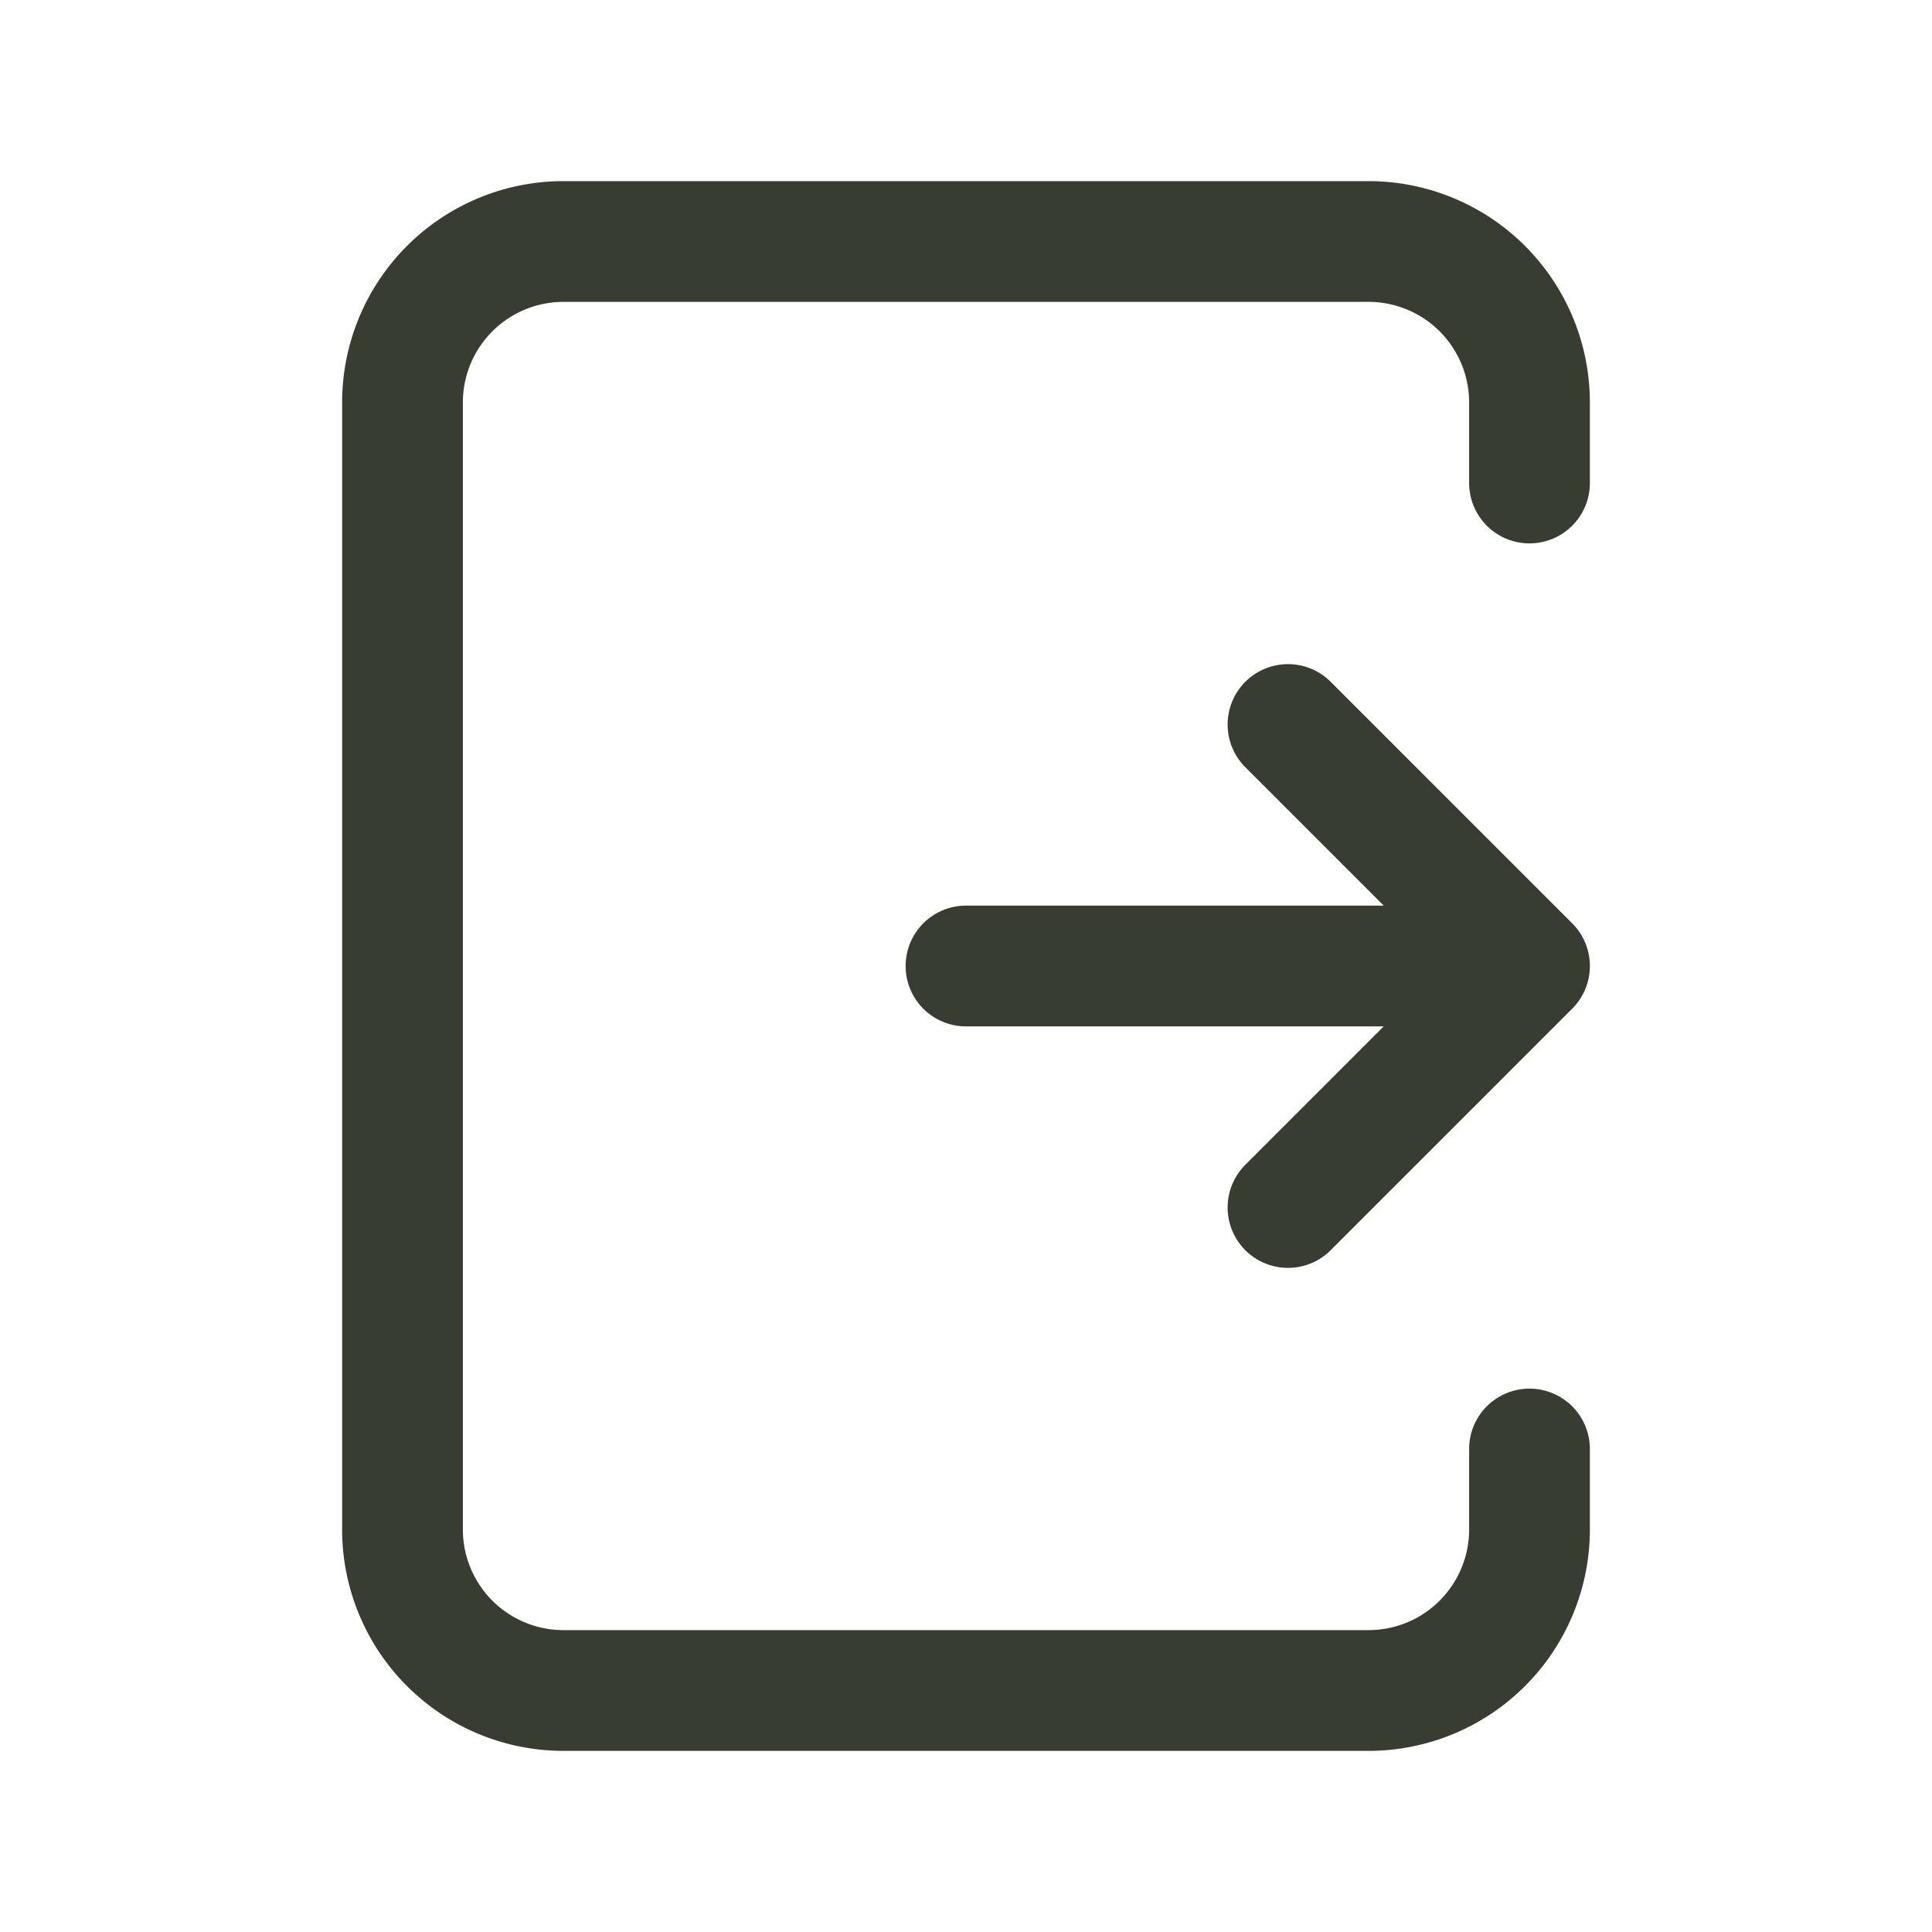 <svg fill="none" stroke-width="1.5" viewBox="0 0 24 24" xmlns="http://www.w3.org/2000/svg"><path d="M12 12h7m0 0-3 3m3-3-3-3M19 6V5a2 2 0 0 0-2-2H7a2 2 0 0 0-2 2v14a2 2 0 0 0 2 2h10a2 2 0 0 0 2-2v-1" stroke="#373d31" stroke-linecap="round" stroke-linejoin="round" class="stroke-000000"></path></svg>